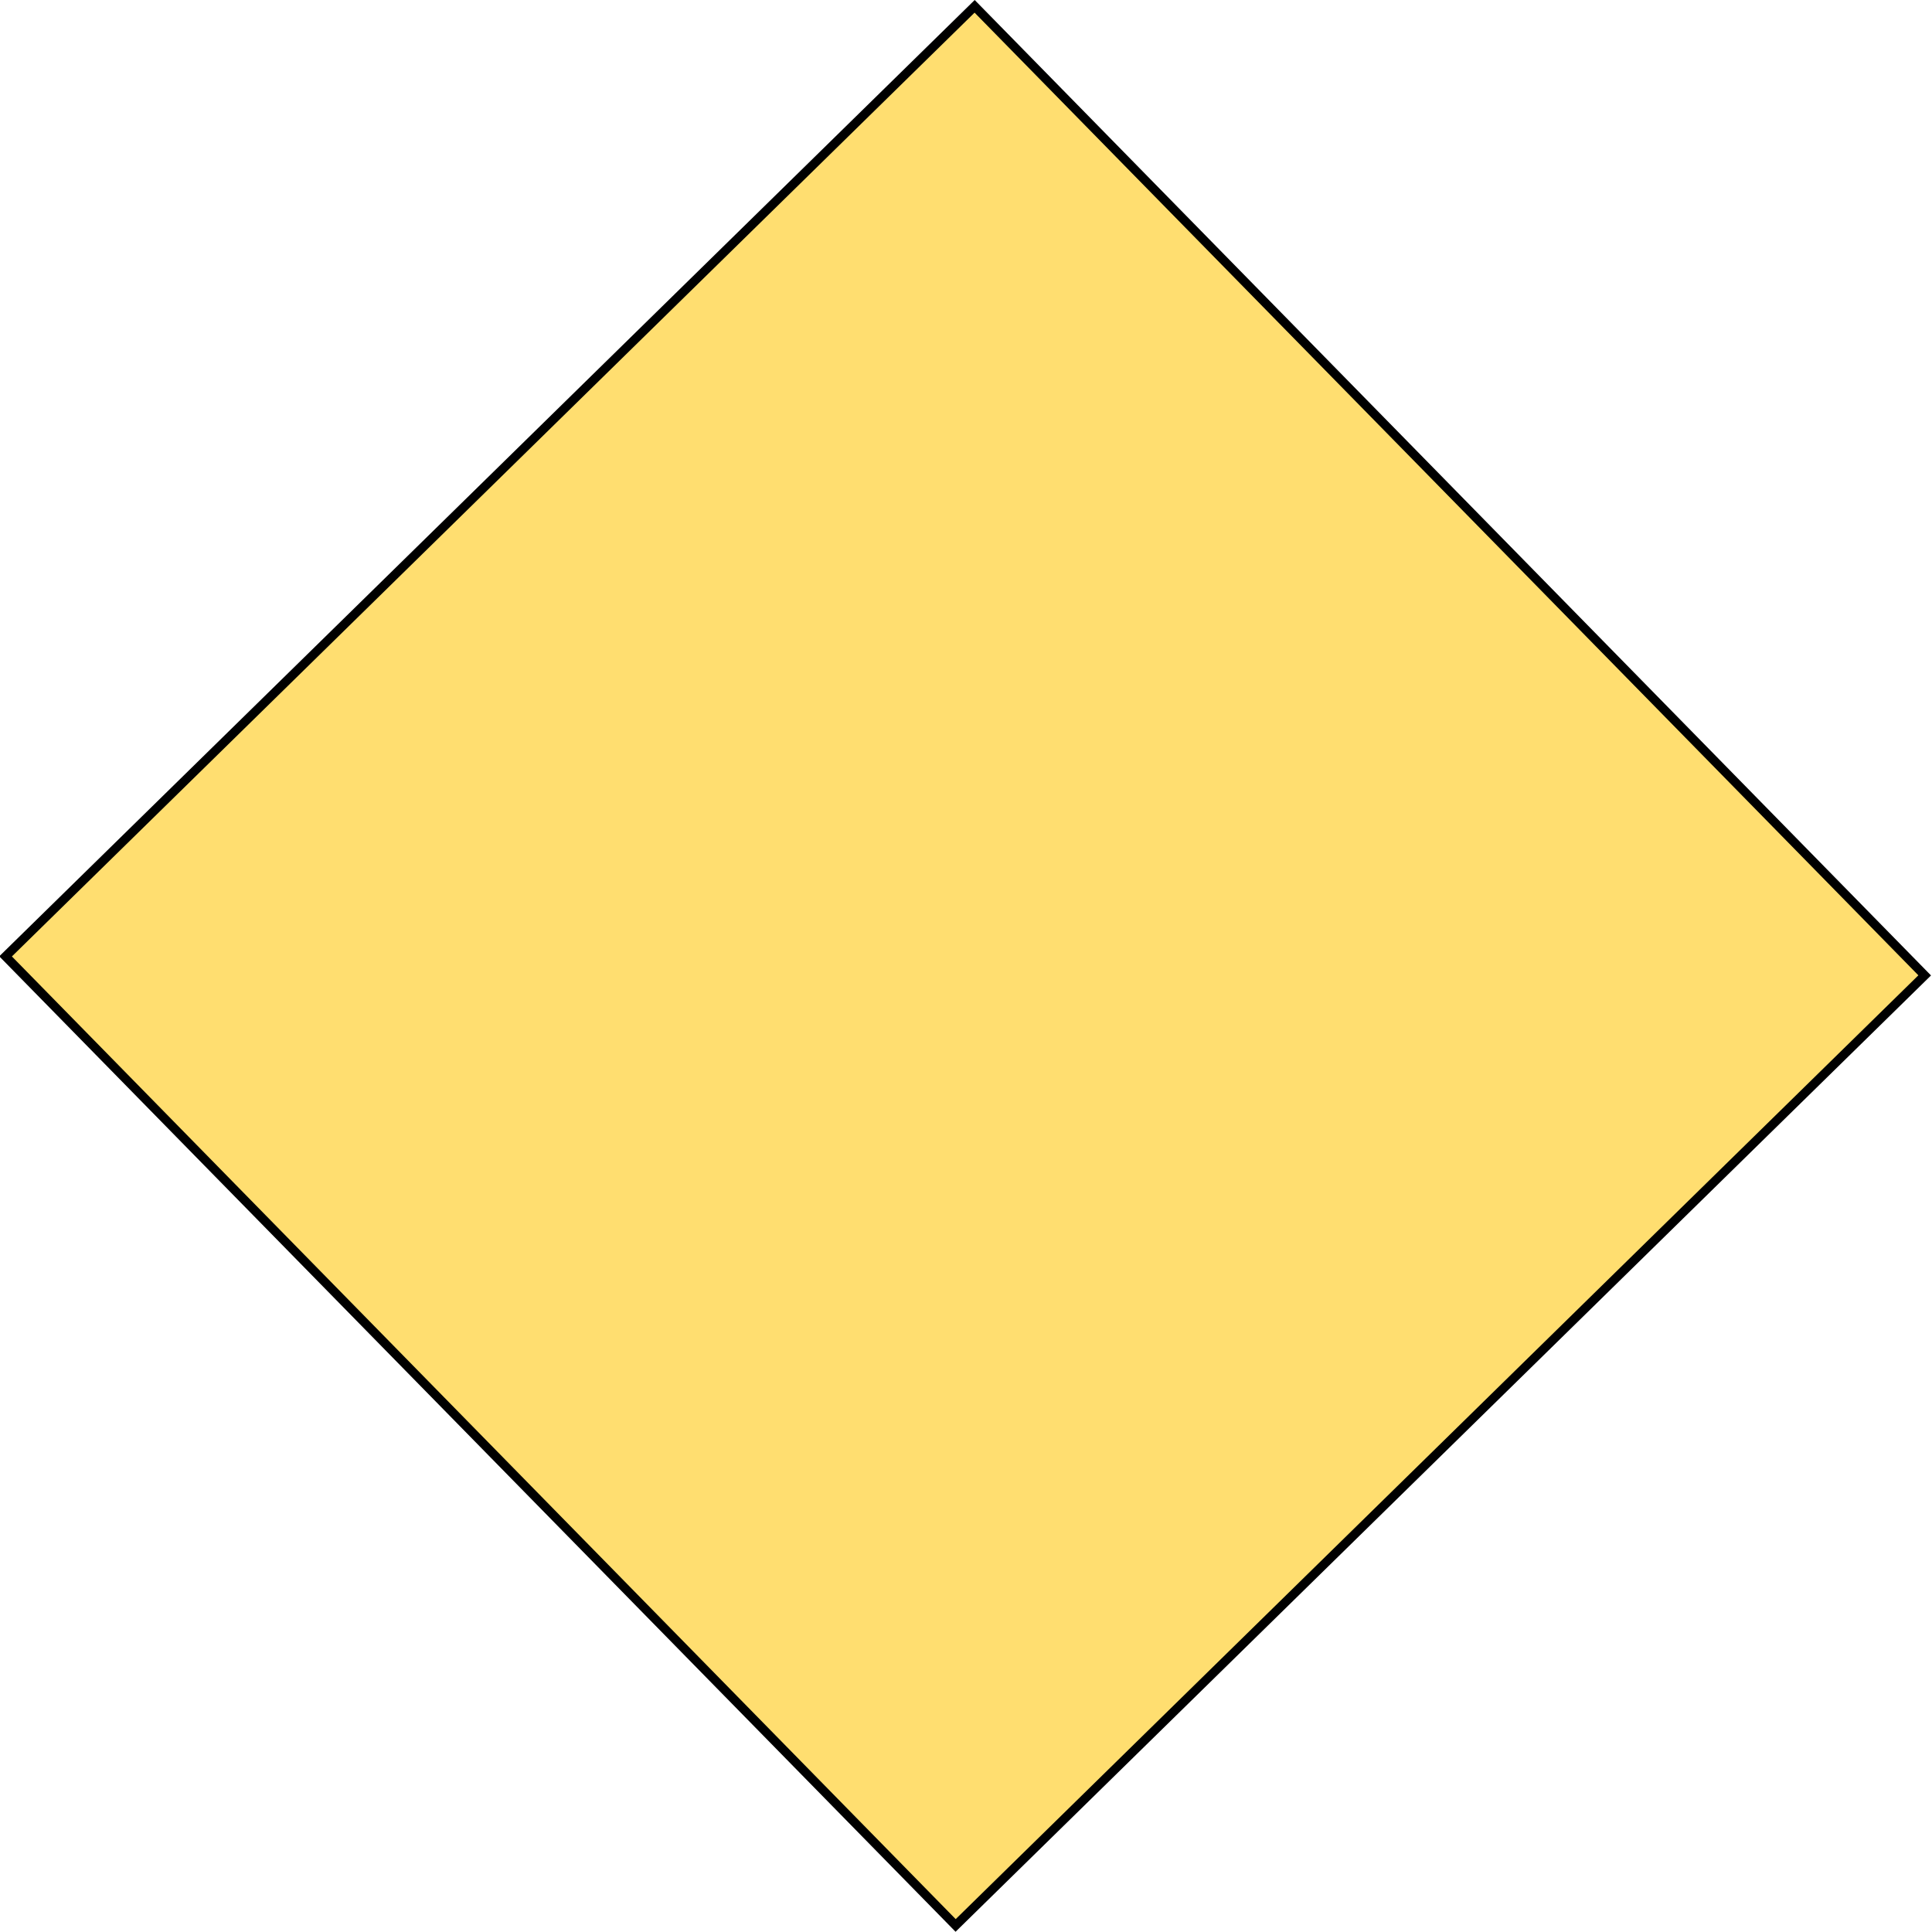<?xml version="1.0" encoding="UTF-8" standalone="no"?>
<!-- Created with Inkscape (http://www.inkscape.org/) -->

<svg
   width="52.917mm"
   height="52.916mm"
   viewBox="0 0 52.917 52.916"
   version="1.1"
   id="svg30489"
   xmlns="http://www.w3.org/2000/svg"
   xmlns:svg="http://www.w3.org/2000/svg">
  <defs
     id="defs30486" />
  <g
     id="layer1"
     transform="translate(-84.745,-95.205)">
    <rect
       style="fill:#ffde70;fill-opacity:1;stroke:#000000;stroke-width:0.245;stroke-dasharray:none;paint-order:fill markers stroke"
       id="rect1004"
       width="37.174"
       height="37.174"
       x="146.138"
       y="-12.806"
       transform="matrix(0.7,0.714,-0.714,0.7,0,0)" />
  </g>
</svg>
